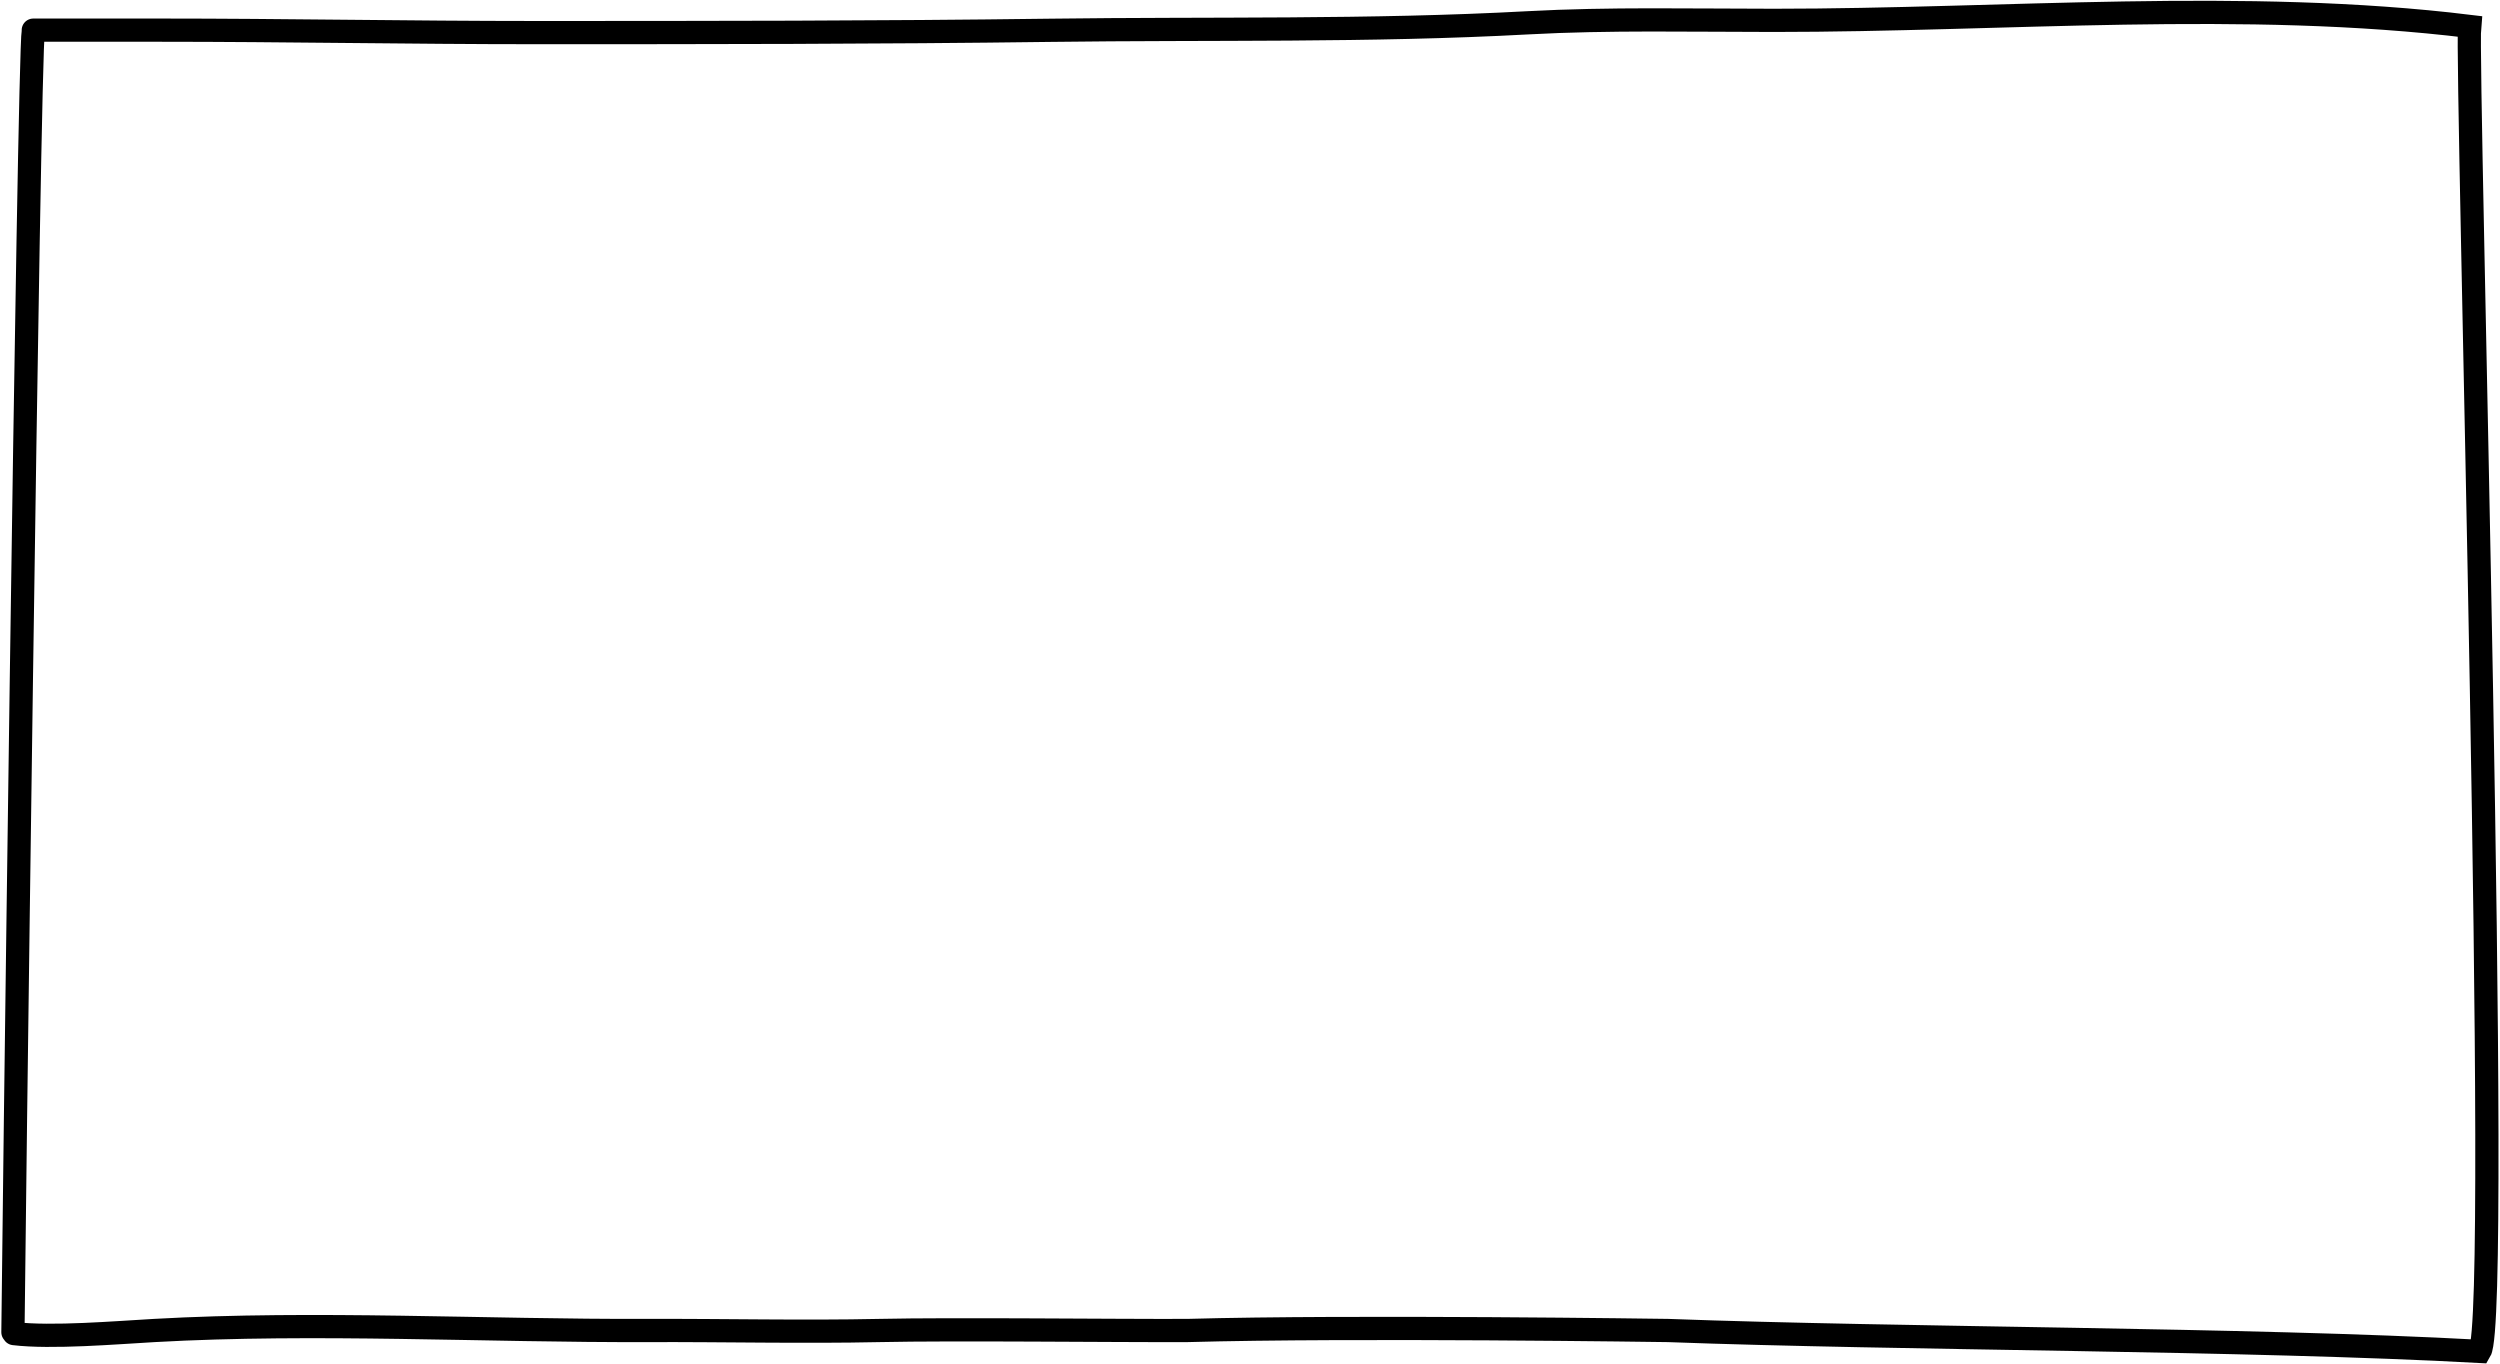 <svg width="1615" height="881" viewBox="0 0 1615 881" fill="none" xmlns="http://www.w3.org/2000/svg">
<path d="M21.505 20C18.461 35.895 8.353 844.636 8.353 860.621M21.505 19.479H103.199C184.184 19.479 264.693 21.061 345.685 21.061C456.79 21.061 567.753 21.03 678.756 19.566C781.137 18.216 885.139 20.288 987.005 14.73C1039.56 11.863 1093.24 13.148 1146.13 13.148C1295.01 13.148 1449.77 -0.714 1595.35 17.055C1592.96 41.16 1615.97 849.822 1602.02 873C1451.92 864.775 1227.75 865.096 1077.5 859.505C1077.5 859.505 873.5 856.5 767 859.505C717.839 859.688 617.149 858.437 568 859.505C518.931 860.572 467.656 859.33 418.5 859.505C314.066 859.878 203.905 853.639 99.613 859.505C75.318 860.872 33.273 864.425 9 861.5" stroke="black" stroke-width="15" stroke-linecap="round"/>
</svg>
